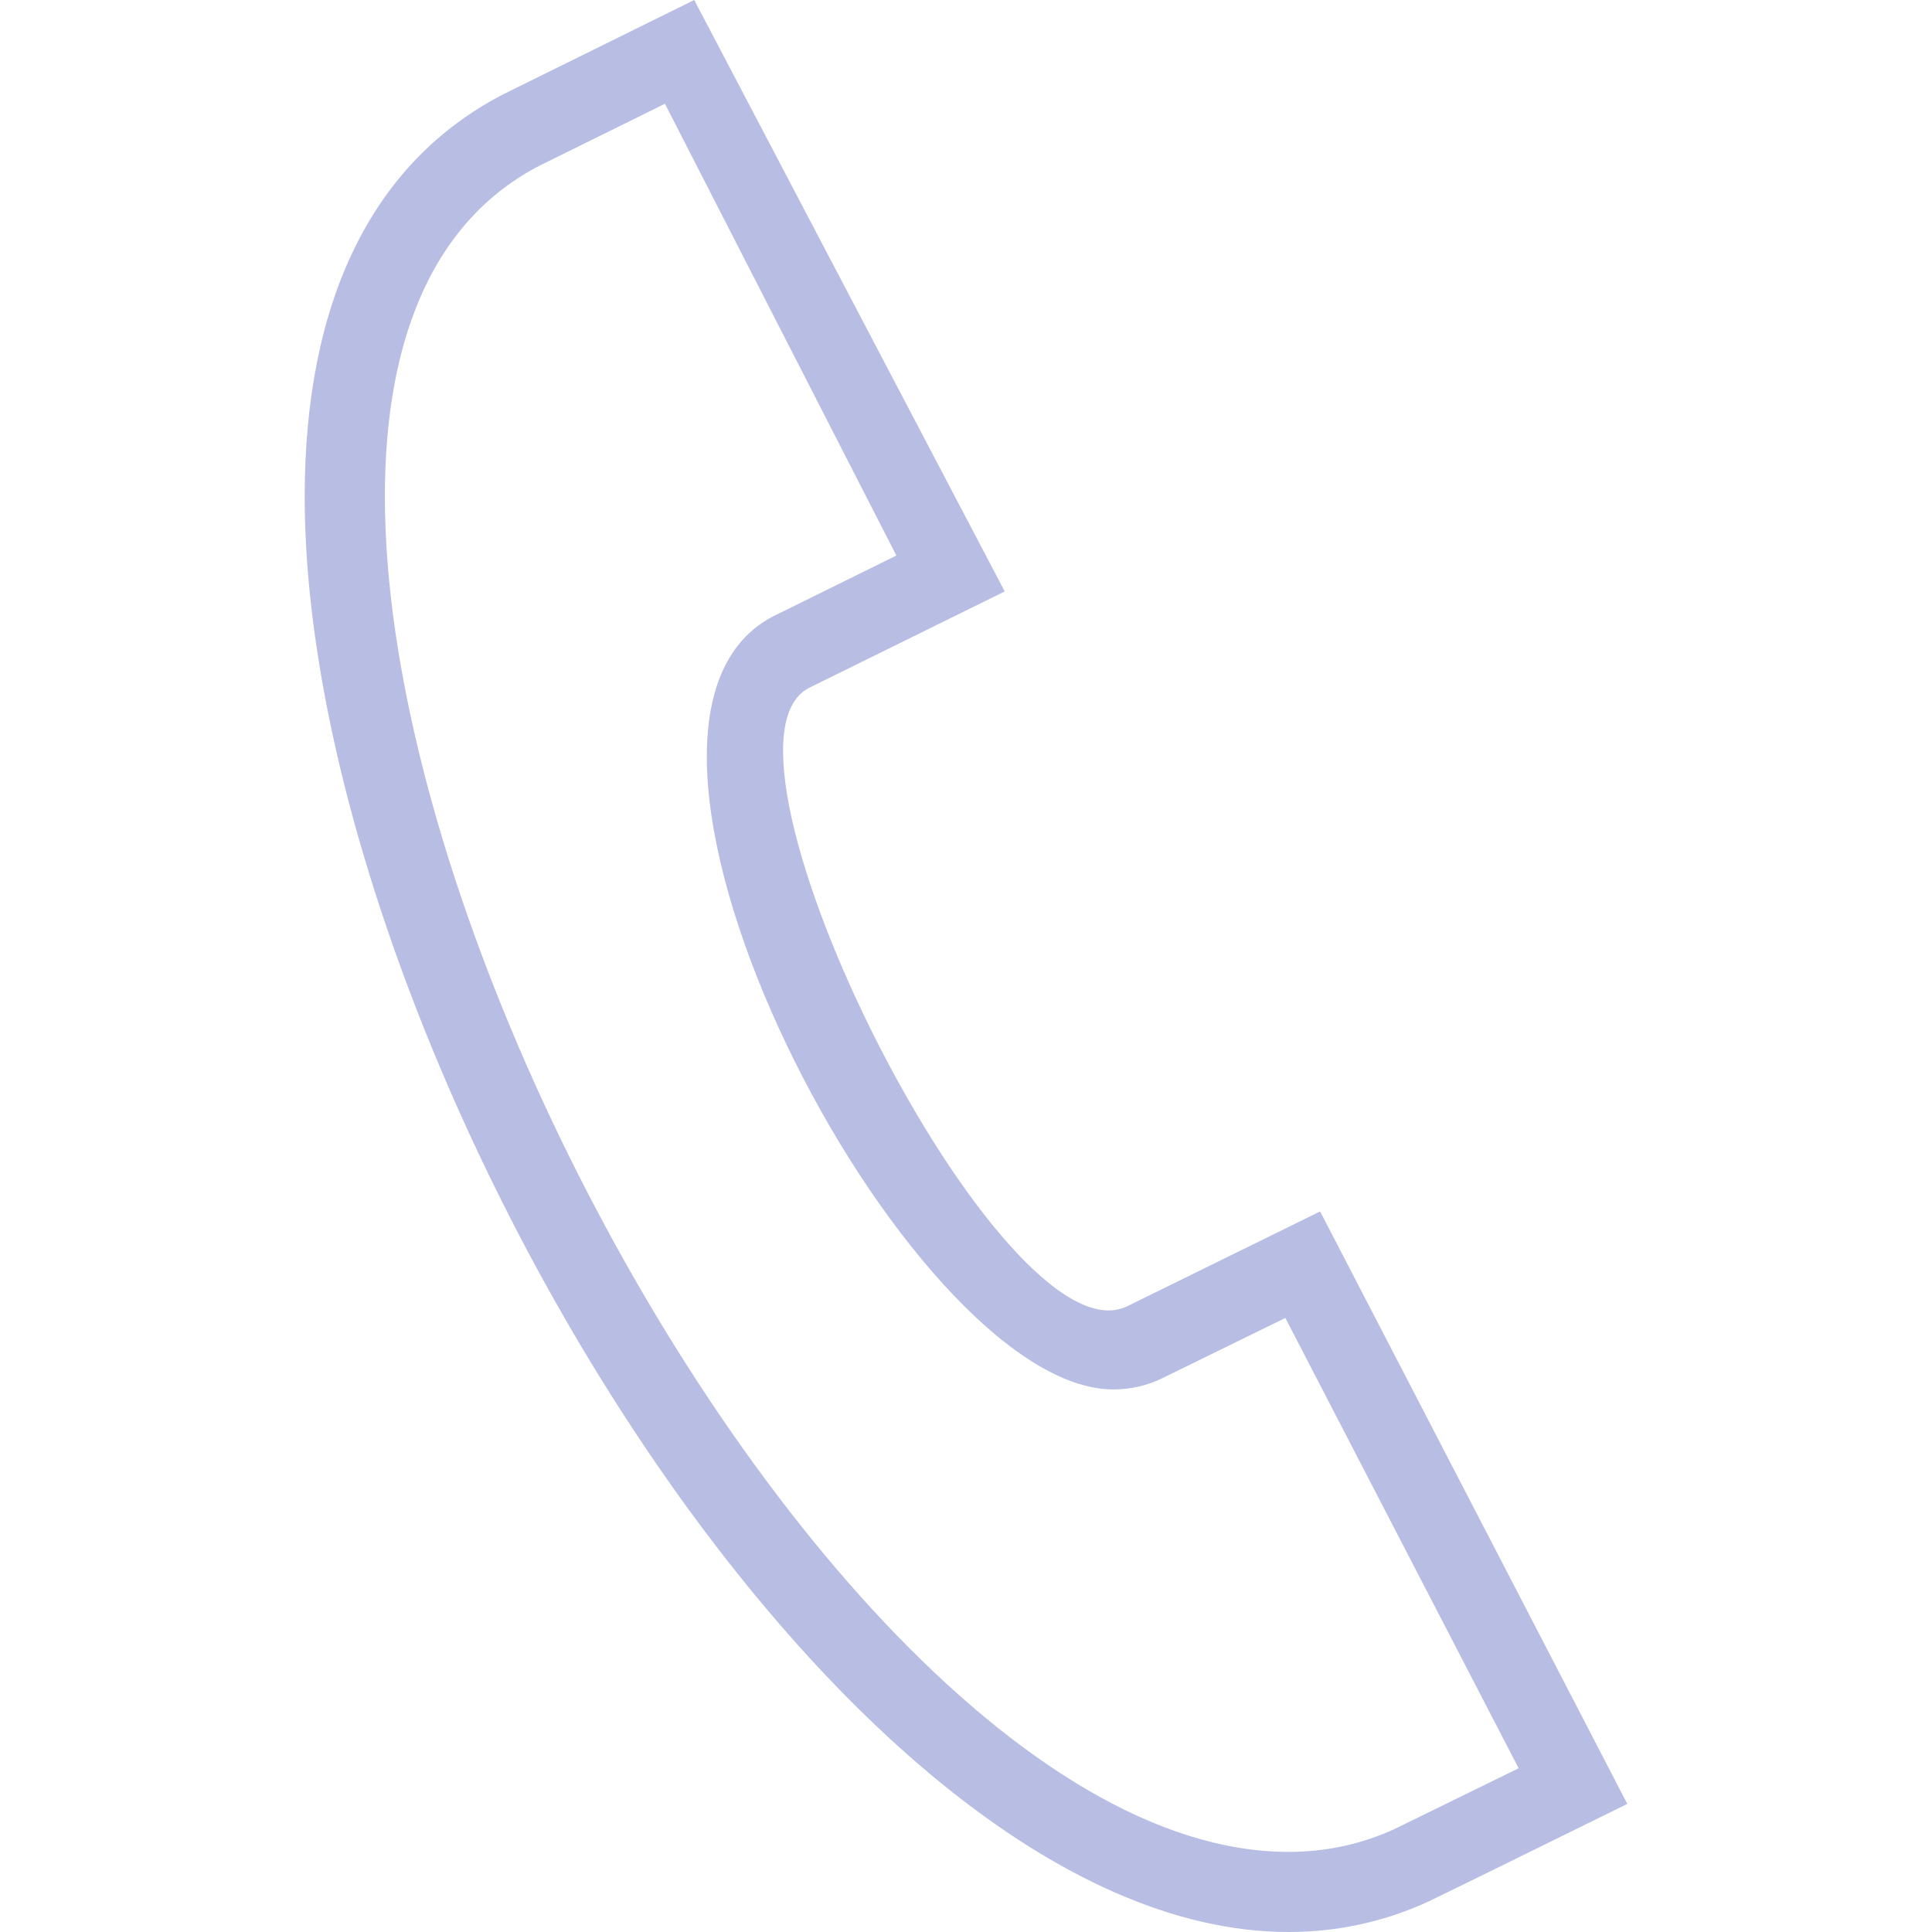 <svg width="24" height="24" xmlns="http://www.w3.org/2000/svg" fill-rule="evenodd" clip-rule="evenodd"><path fill="#b8bde4" d="M8.26 1.289l-1.564.772c-5.793 3.02 2.798 20.944 9.31 20.944.46 0 .904-.094 1.317-.284l1.542-.755-2.898-5.594-1.54.754c-.181.087-.384.134-.597.134-2.561 0-6.841-8.204-4.241-9.596l1.546-.763-2.875-5.612zm7.746 22.711c-5.68 0-12.221-11.114-12.221-17.832 0-2.419.833-4.146 2.457-4.992l2.382-1.176 3.857 7.347-2.437 1.201c-1.439.772 2.409 8.424 3.956 7.68l2.399-1.179 3.816 7.36s-2.36 1.162-2.476 1.215c-.547.251-1.129.376-1.733.376"/></svg>